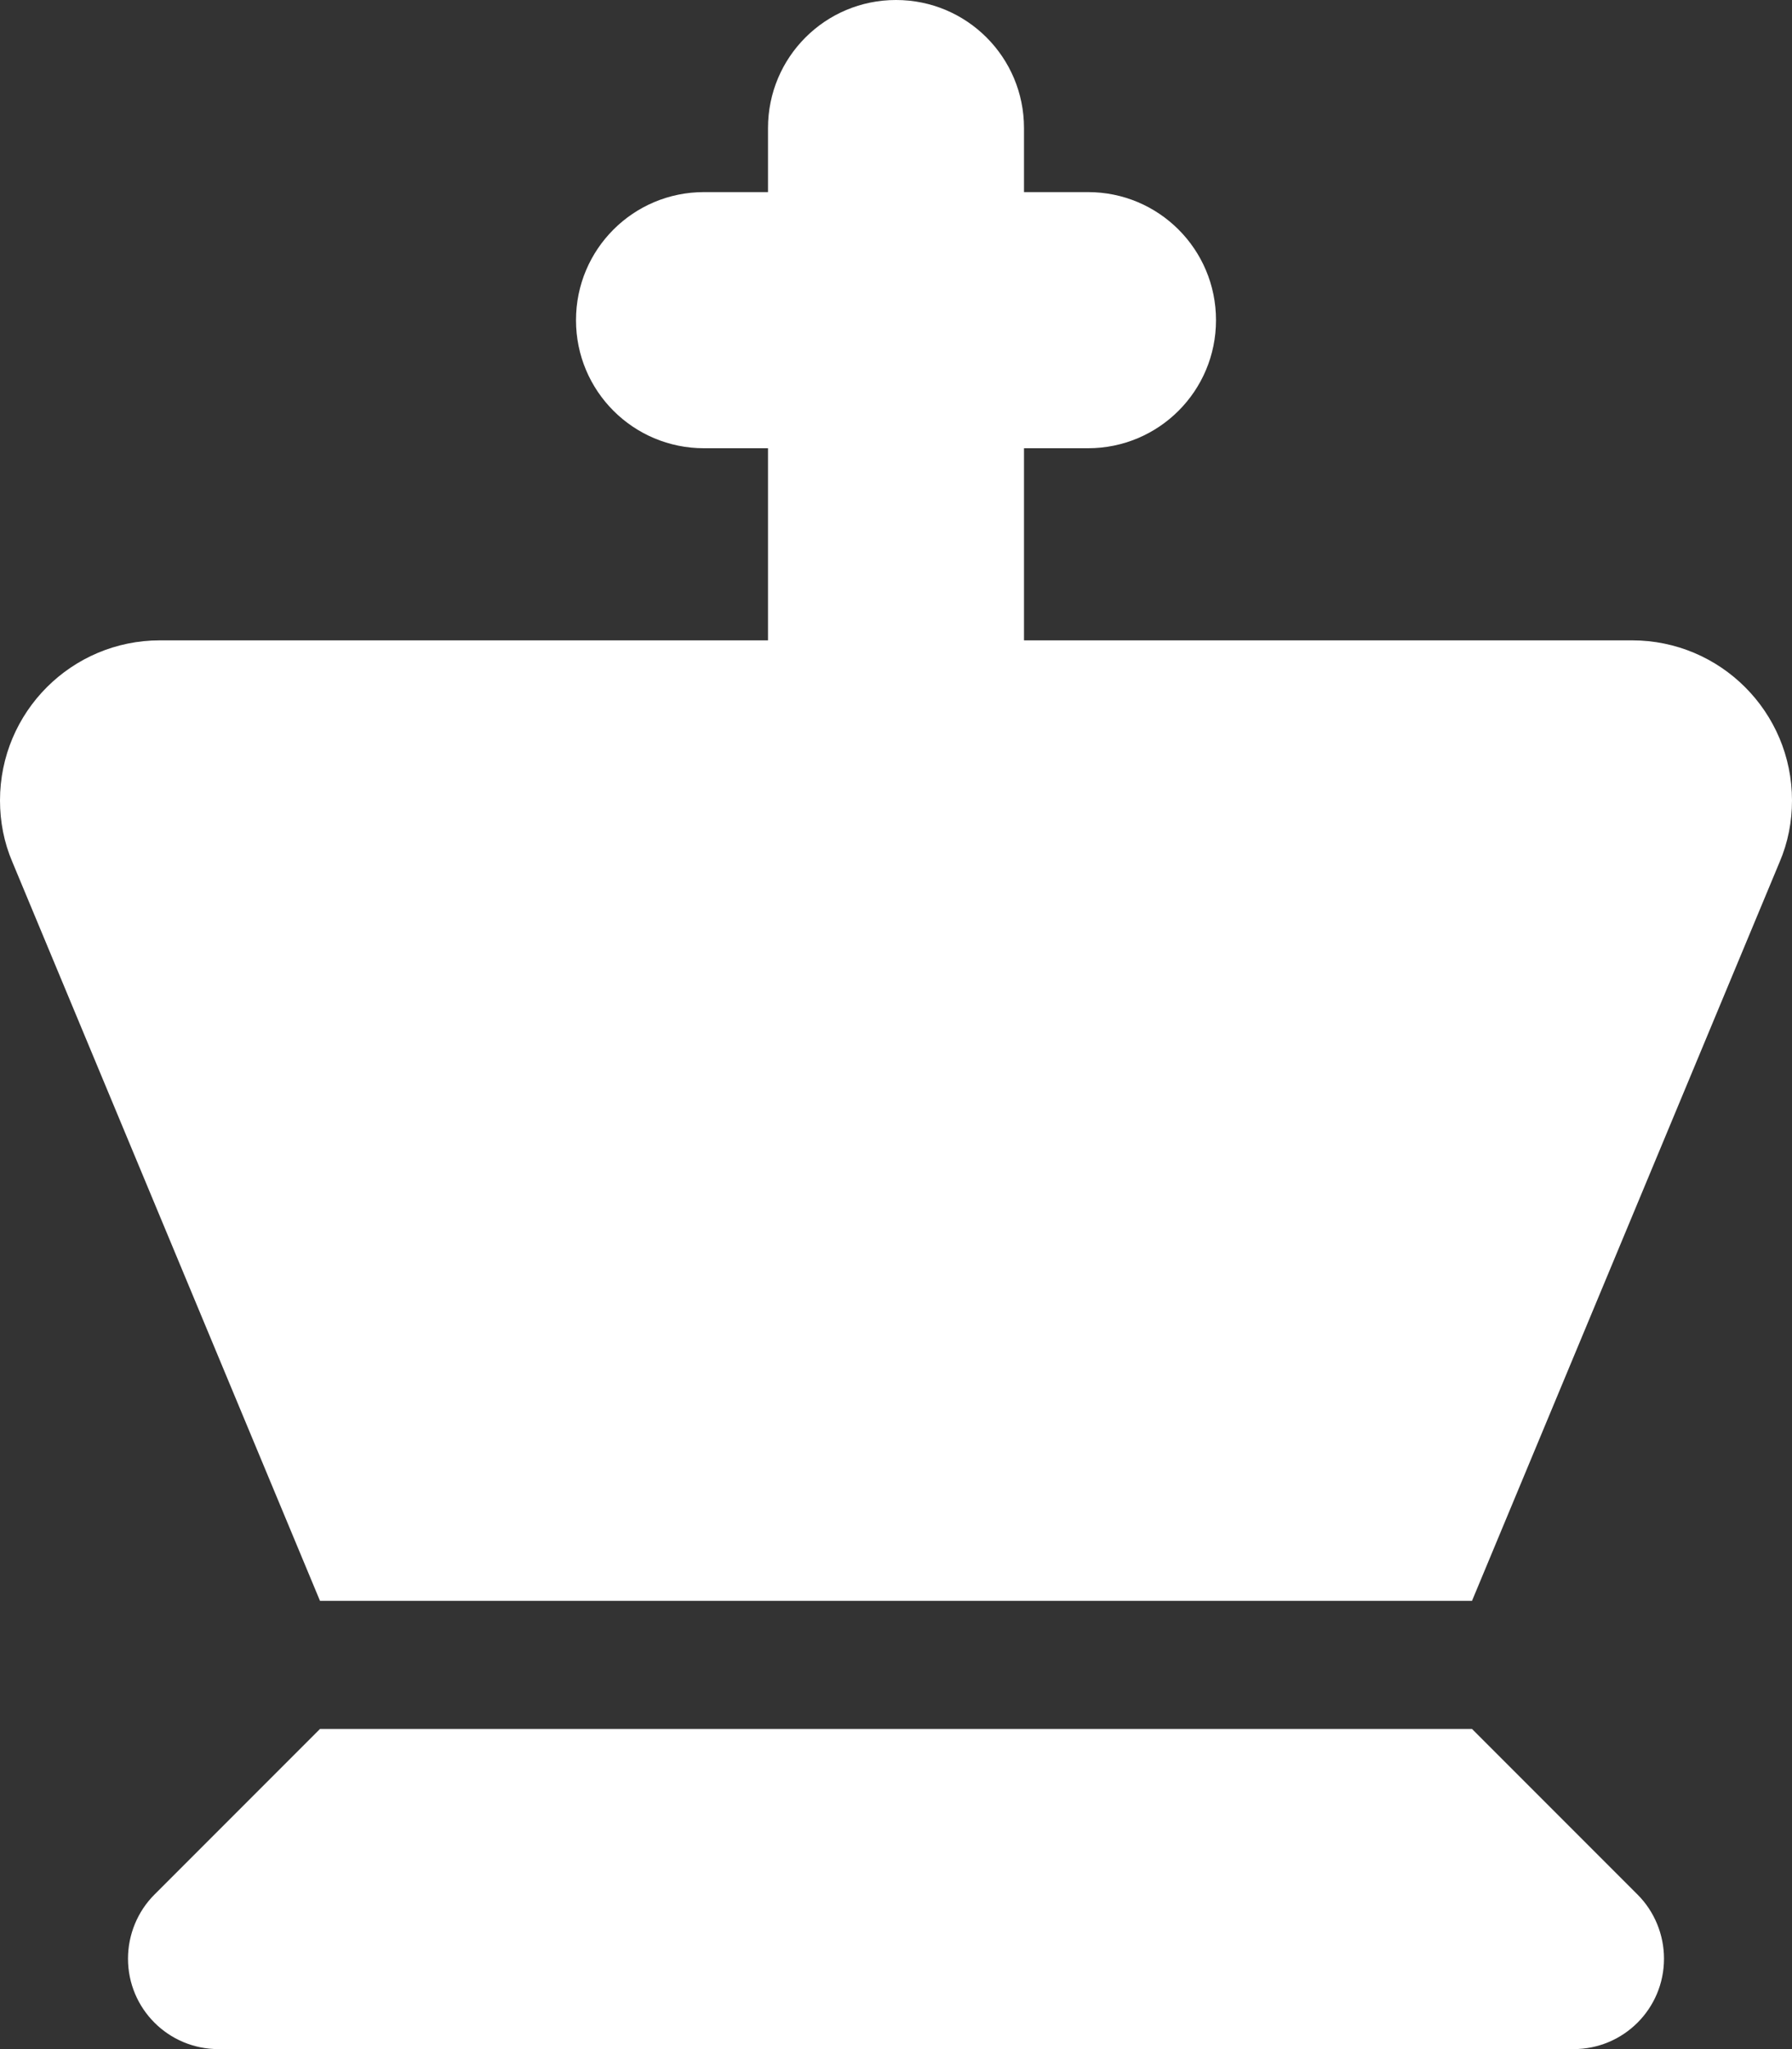 <svg width="448" height="512" viewBox="0 0 448 512" fill="none" xmlns="http://www.w3.org/2000/svg">
<rect x="0" y="0" width="448" height="512" fill="#333333" stroke="none"/>
<g clip-path="url(#clip0_106_454)">
<path d="M224 0C241.7 0 256 14.3 256 32V48H272C289.7 48 304 62.3 304 80C304 97.7 289.7 112 272 112H256V160H408C430.1 160 448 177.9 448 200C448 205.3 447 210.5 444.9 215.4L368 400H80L3.1 215.4C1 210.5 0 205.3 0 200C0 177.9 17.9 160 40 160H192V112H176C158.3 112 144 97.7 144 80C144 62.3 158.3 48 176 48H192V32C192 14.3 206.3 0 224 0ZM38.6 473.4L80 432H368L409.4 473.4C413.6 477.6 416 483.4 416 489.4C416 501.9 405.9 512 393.4 512H54.6C42.1 512 32 501.9 32 489.4C32 483.4 34.4 477.6 38.6 473.4Z" fill="white"/>
</g>
<defs>
<clipPath id="clip0_106_454">
<rect width="448" height="512" fill="white"/>
</clipPath>
</defs>
</svg>
